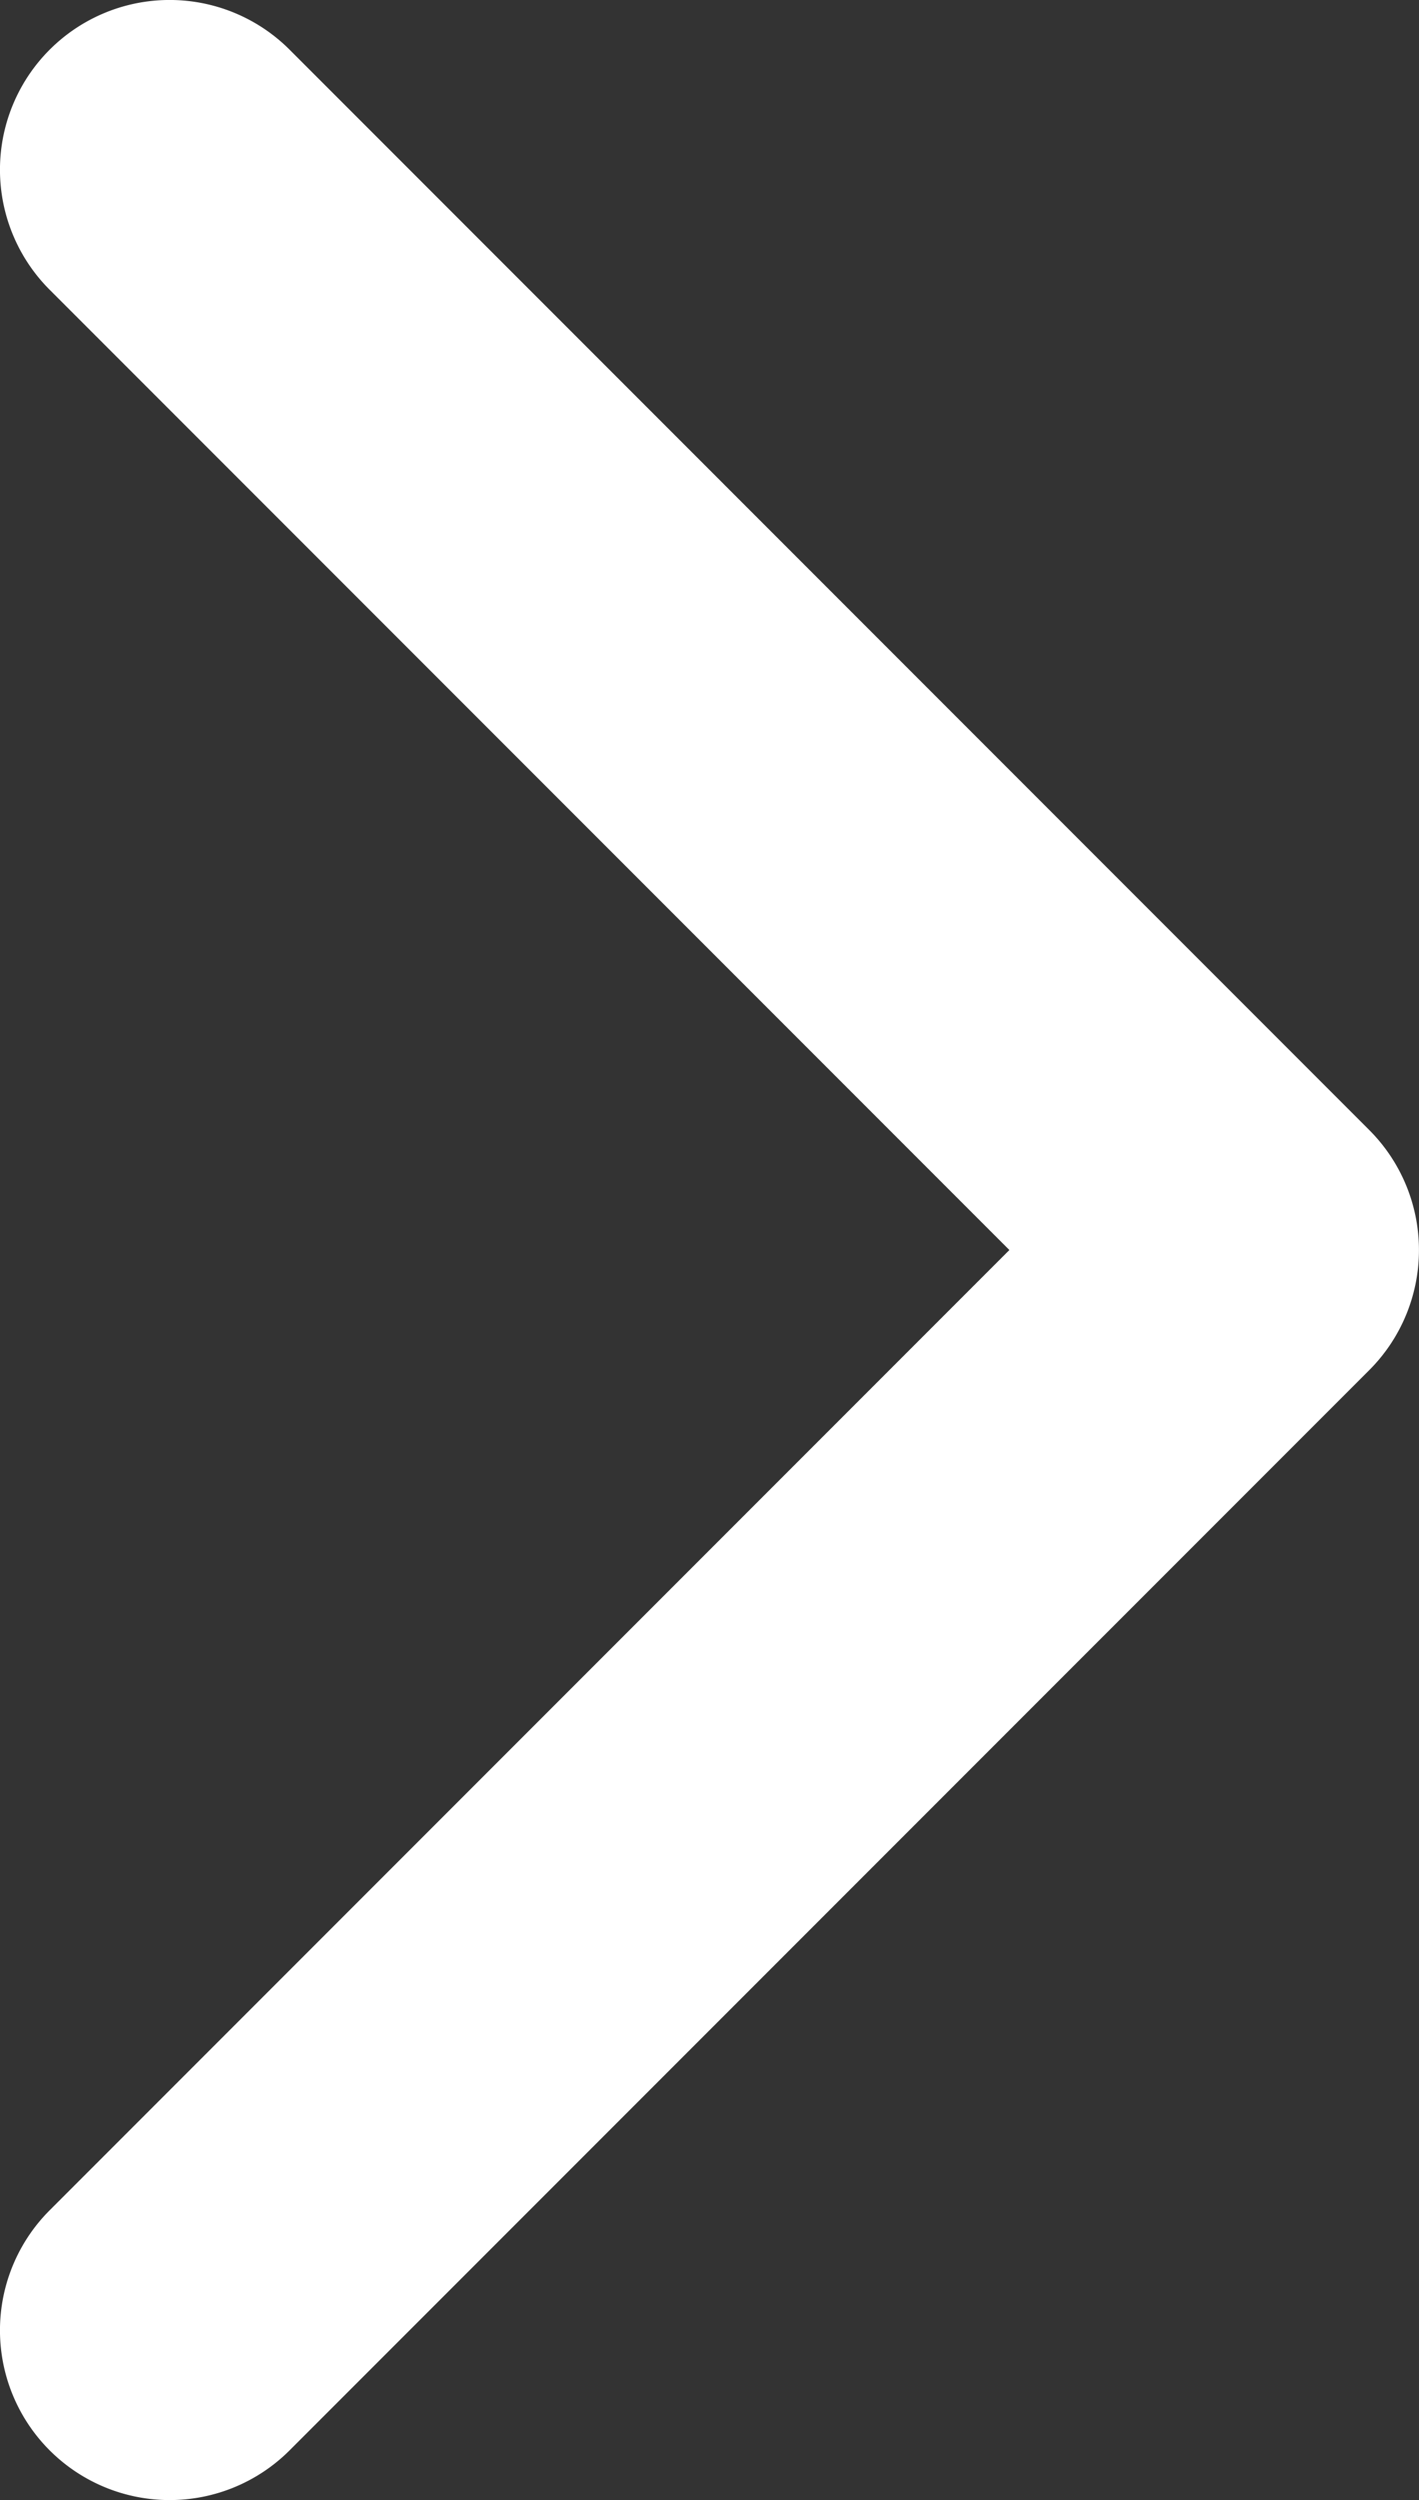 <svg xmlns="http://www.w3.org/2000/svg" width="24" height="42.261" viewBox="0 0 24 42.261"><rect x="0" y="0" width="24" height="42.261" fill="#333333" stroke="none"/><path d="M1.339,20.055a2.87,2.87,0,0,0,0,4.058L19.6,42.375a2.869,2.869,0,0,0,4.058-4.058L7.426,22.085,23.658,5.853A2.869,2.869,0,0,0,19.6,1.795Zm4.76-.84H3.368v5.739H6.1Z" transform="translate(24.498 43.215) rotate(180)" fill="#fff"/></svg>